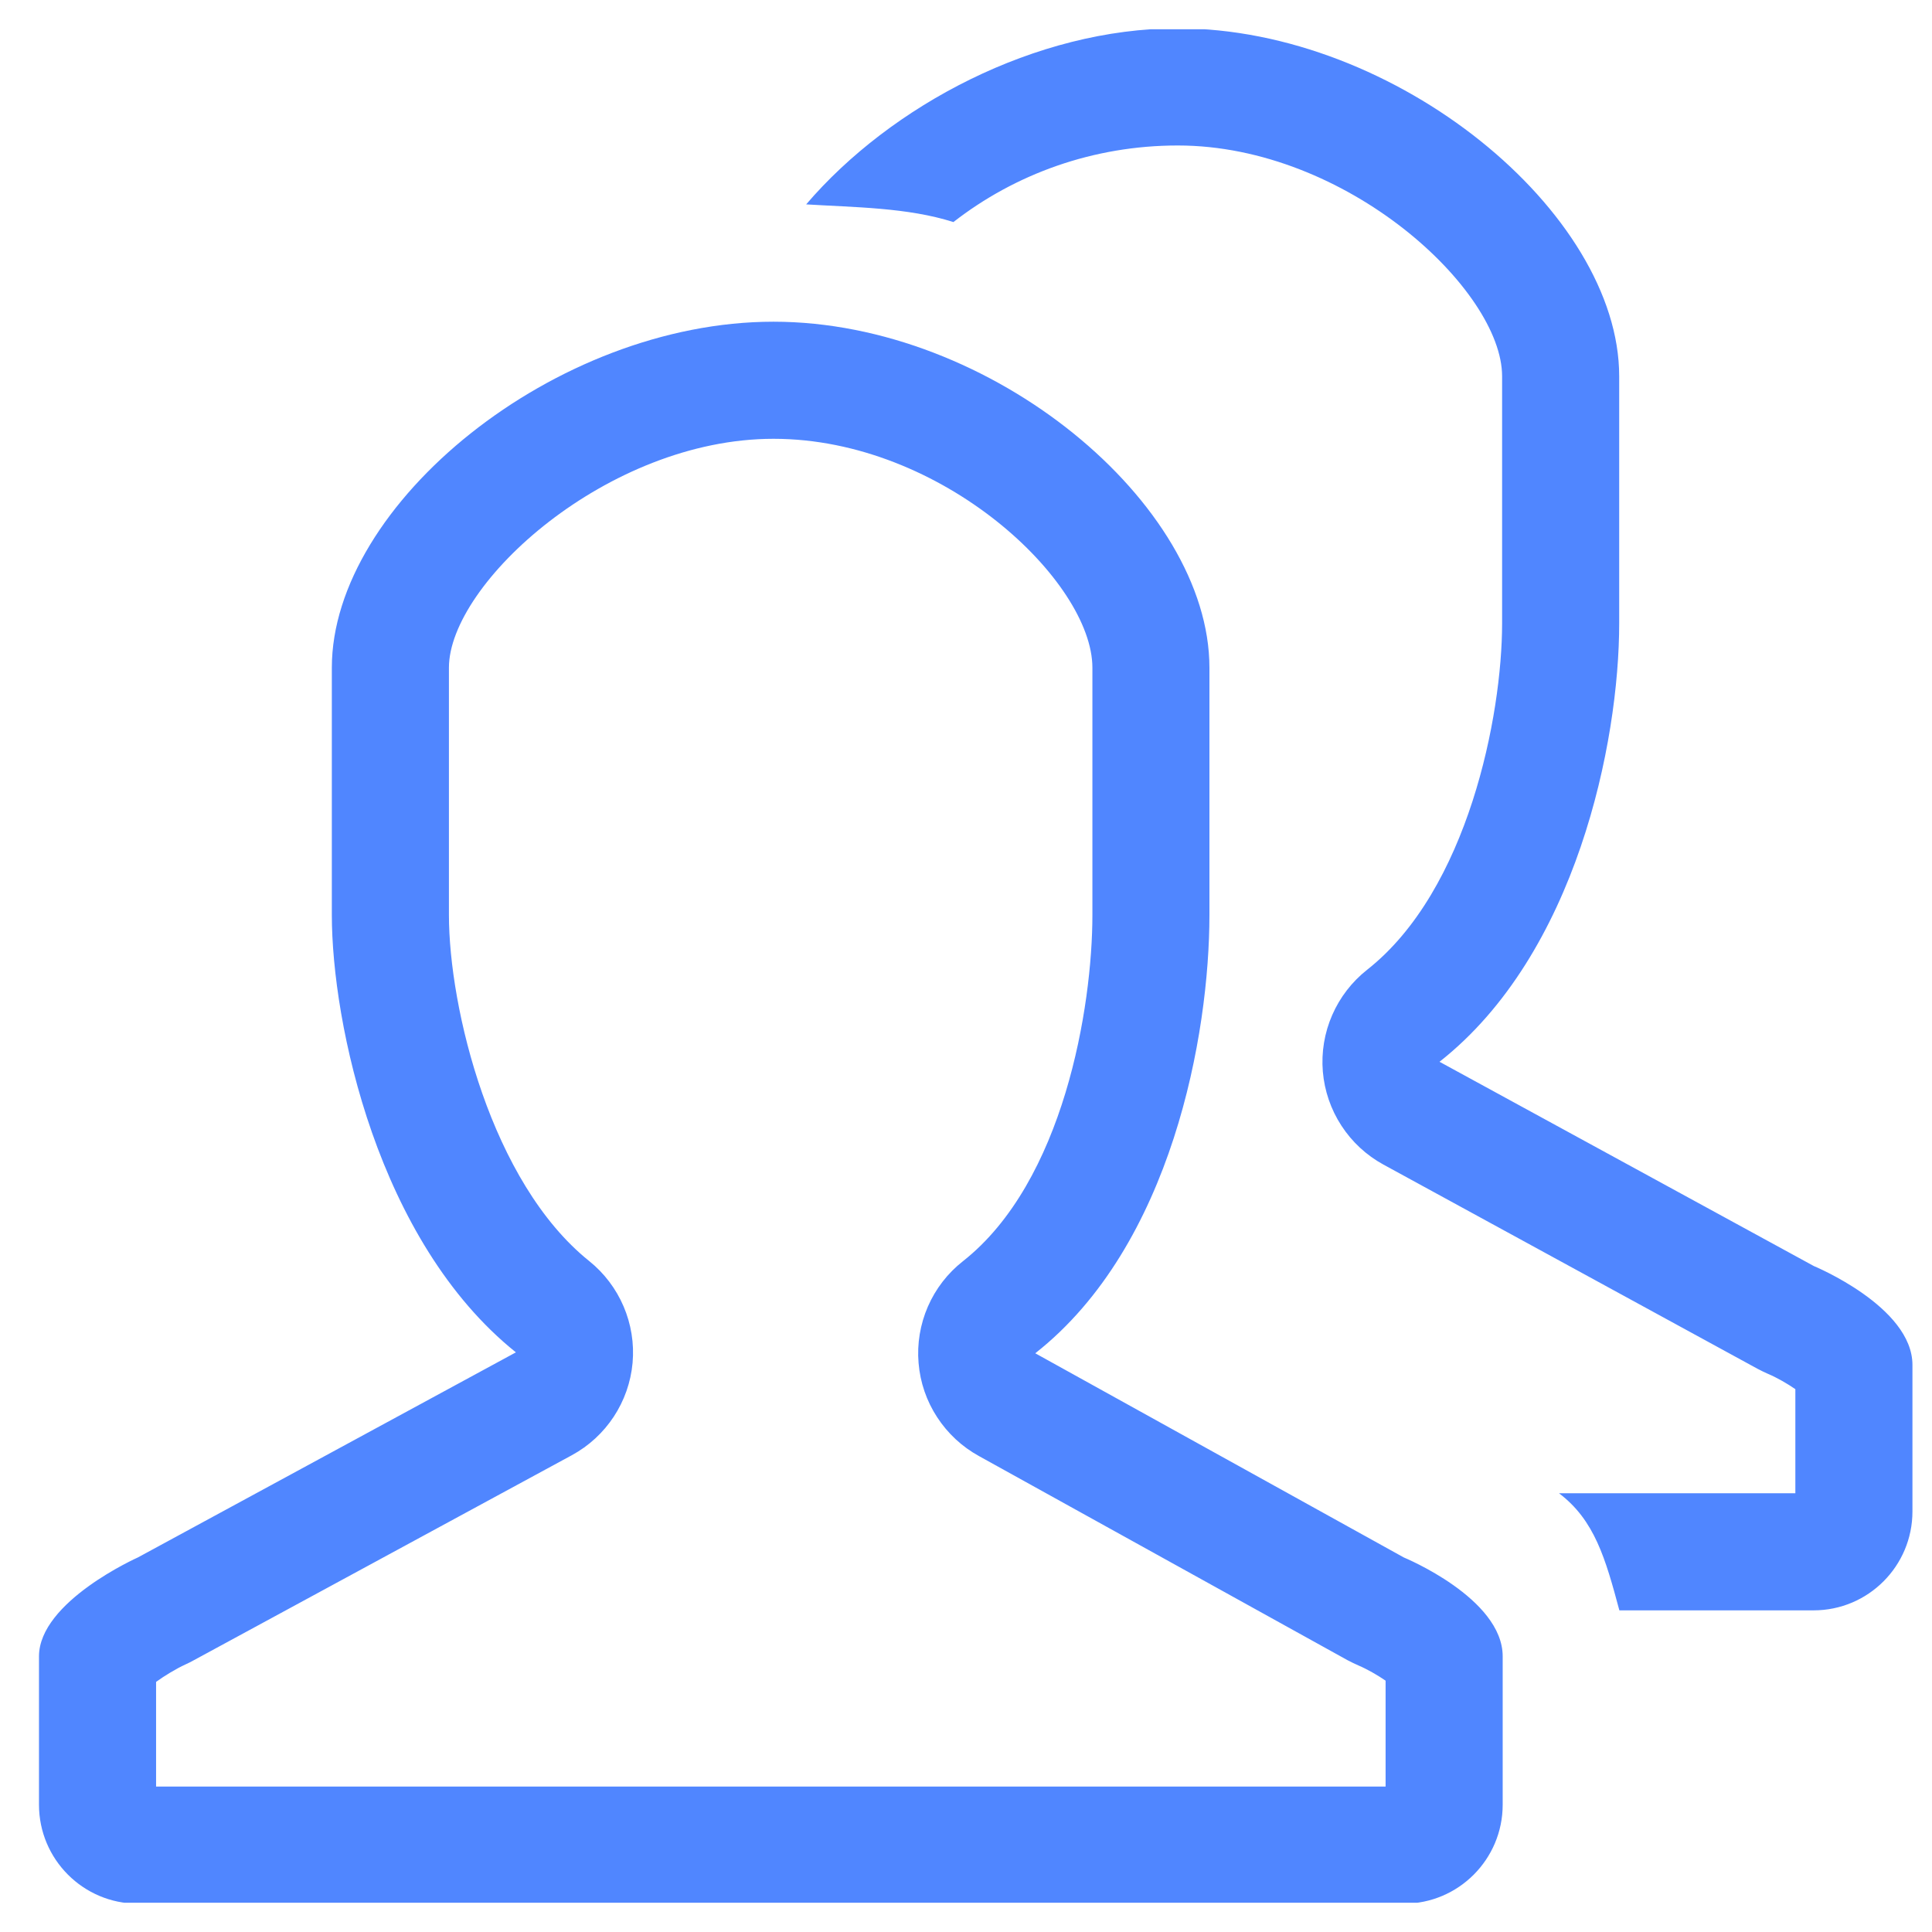 <svg width="33" height="33" viewBox="0 0 33 33" fill="none" xmlns="http://www.w3.org/2000/svg">
<g clip-path="url(#clip0_1_226)">
<path d="M23.979 26.603L17.683 23.115C20.023 21.274 20.658 17.656 20.658 15.628V11.405C20.658 8.609 16.943 5.495 13.211 5.495C9.481 5.495 5.668 8.61 5.668 11.405V15.628C5.668 17.472 6.448 21.204 8.812 23.099L2.354 26.603C2.354 26.603 0.666 27.355 0.666 28.292V30.826C0.666 31.759 1.423 32.516 2.354 32.516H23.979C24.91 32.516 25.667 31.759 25.667 30.826V28.292C25.667 27.298 23.979 26.603 23.979 26.603L23.979 26.603ZM23.667 30.516H2.666V28.728C2.81 28.623 3.01 28.502 3.168 28.43C3.215 28.408 3.262 28.386 3.307 28.36L9.766 24.857C10.354 24.538 10.745 23.945 10.805 23.278C10.864 22.611 10.585 21.958 10.063 21.539C8.387 20.194 7.668 17.216 7.668 15.628V11.405C7.668 9.969 10.376 7.495 13.212 7.495C16.101 7.495 18.659 9.935 18.659 11.405V15.628C18.659 17.194 18.172 20.185 16.447 21.543C16.186 21.748 15.981 22.014 15.849 22.317C15.717 22.621 15.662 22.953 15.69 23.282C15.717 23.612 15.826 23.93 16.007 24.207C16.188 24.485 16.434 24.713 16.724 24.872L23.02 28.359C23.076 28.389 23.147 28.422 23.205 28.448C23.353 28.511 23.534 28.615 23.667 28.707V30.516ZM30.978 21.623L24.588 18.136C26.928 16.295 27.657 12.677 27.657 10.648V6.426C27.657 3.63 23.849 0.484 20.117 0.484C17.692 0.484 15.213 1.803 13.77 3.491C14.593 3.542 15.501 3.543 16.285 3.793C17.338 2.973 18.671 2.485 20.118 2.485C23.006 2.485 25.657 4.955 25.657 6.426V10.649C25.657 12.215 25.078 15.206 23.352 16.564C23.092 16.769 22.887 17.035 22.755 17.338C22.622 17.642 22.568 17.974 22.595 18.303C22.623 18.633 22.732 18.951 22.913 19.228C23.093 19.505 23.34 19.734 23.63 19.892L30.02 23.38C30.075 23.41 30.146 23.443 30.204 23.469C30.352 23.531 30.533 23.636 30.666 23.728V25.506H26.629C27.238 25.966 27.423 26.624 27.66 27.506H30.978C31.91 27.506 32.666 26.749 32.666 25.817V23.314C32.666 22.319 30.977 21.623 30.977 21.623L30.978 21.623Z" fill="#5086FF"/>
</g>
<defs>
<clipPath id="clip0_1_226">
<rect width="32" height="32" fill="white" transform="translate(0.666 0.5)"/>
</clipPath>
</defs>
</svg>
